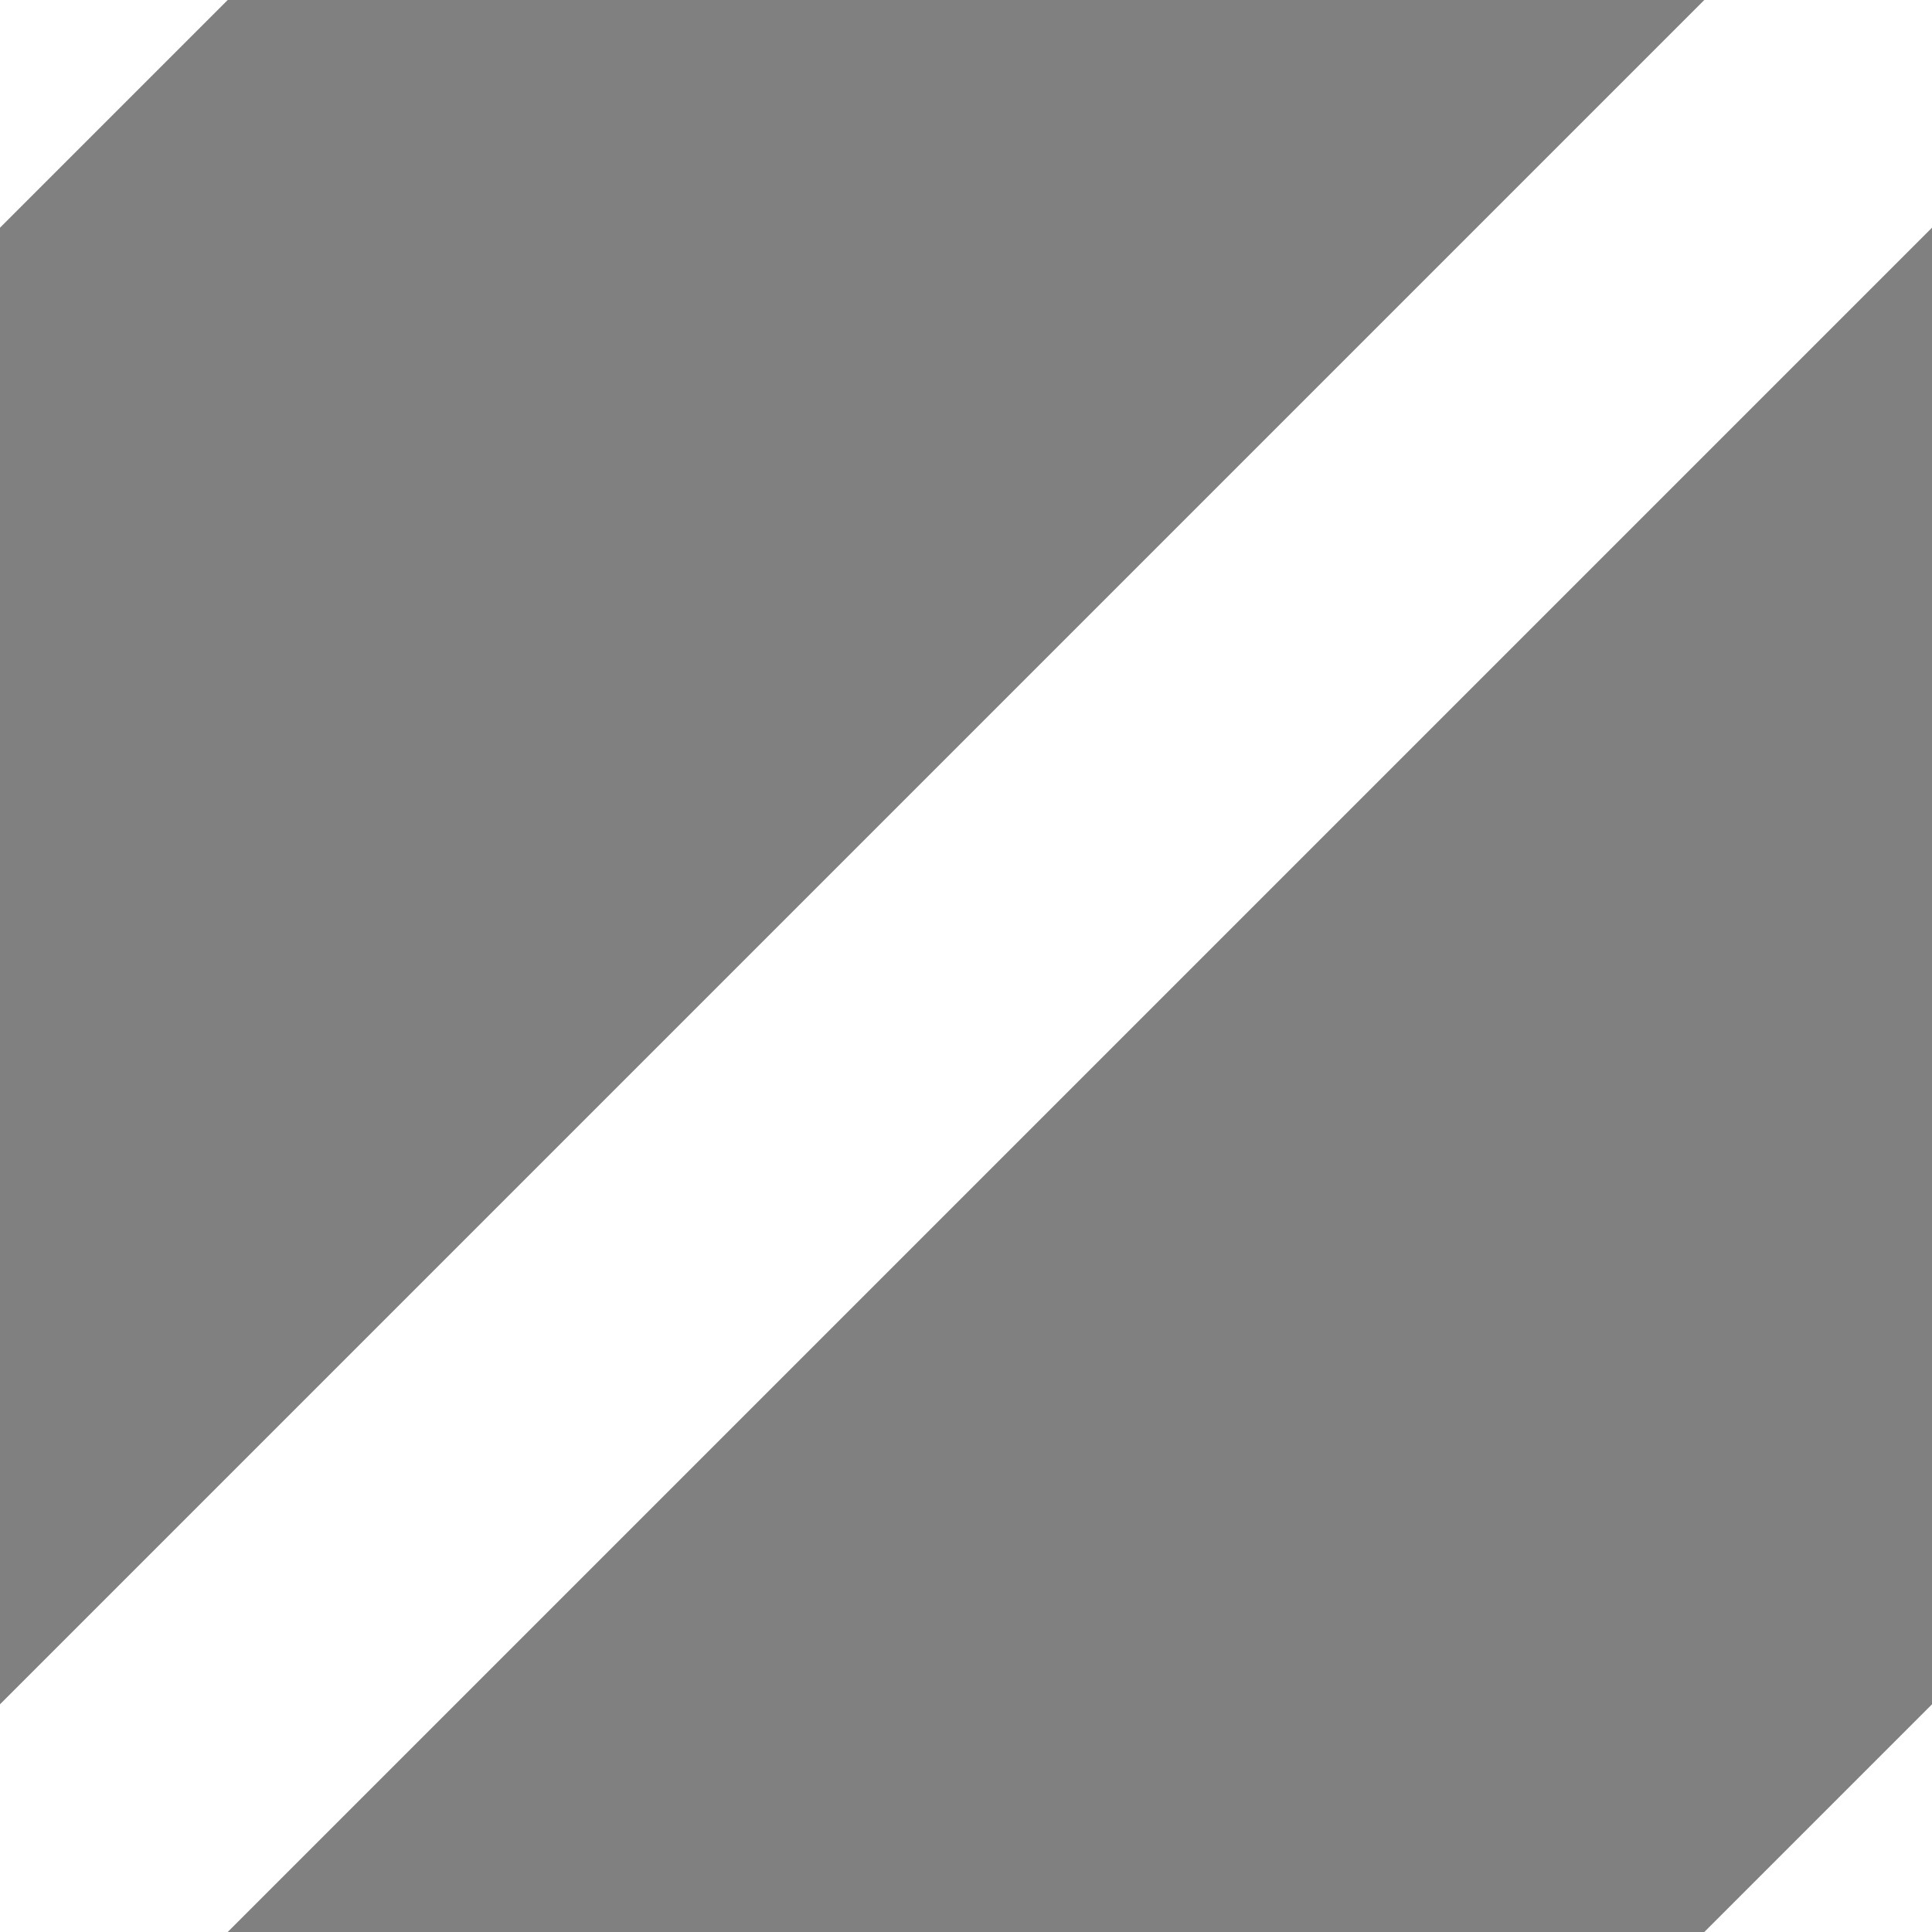 <svg width="6" height="6"><rect width="100%" height="100%" fill="#808080" stroke="none"/><path d="M0 6l6-6m-7.5 1.5l3-3m3 9l3-3" shape-rendering="geometricPrecision" stroke="#fff" stroke-linecap="square"/></svg>